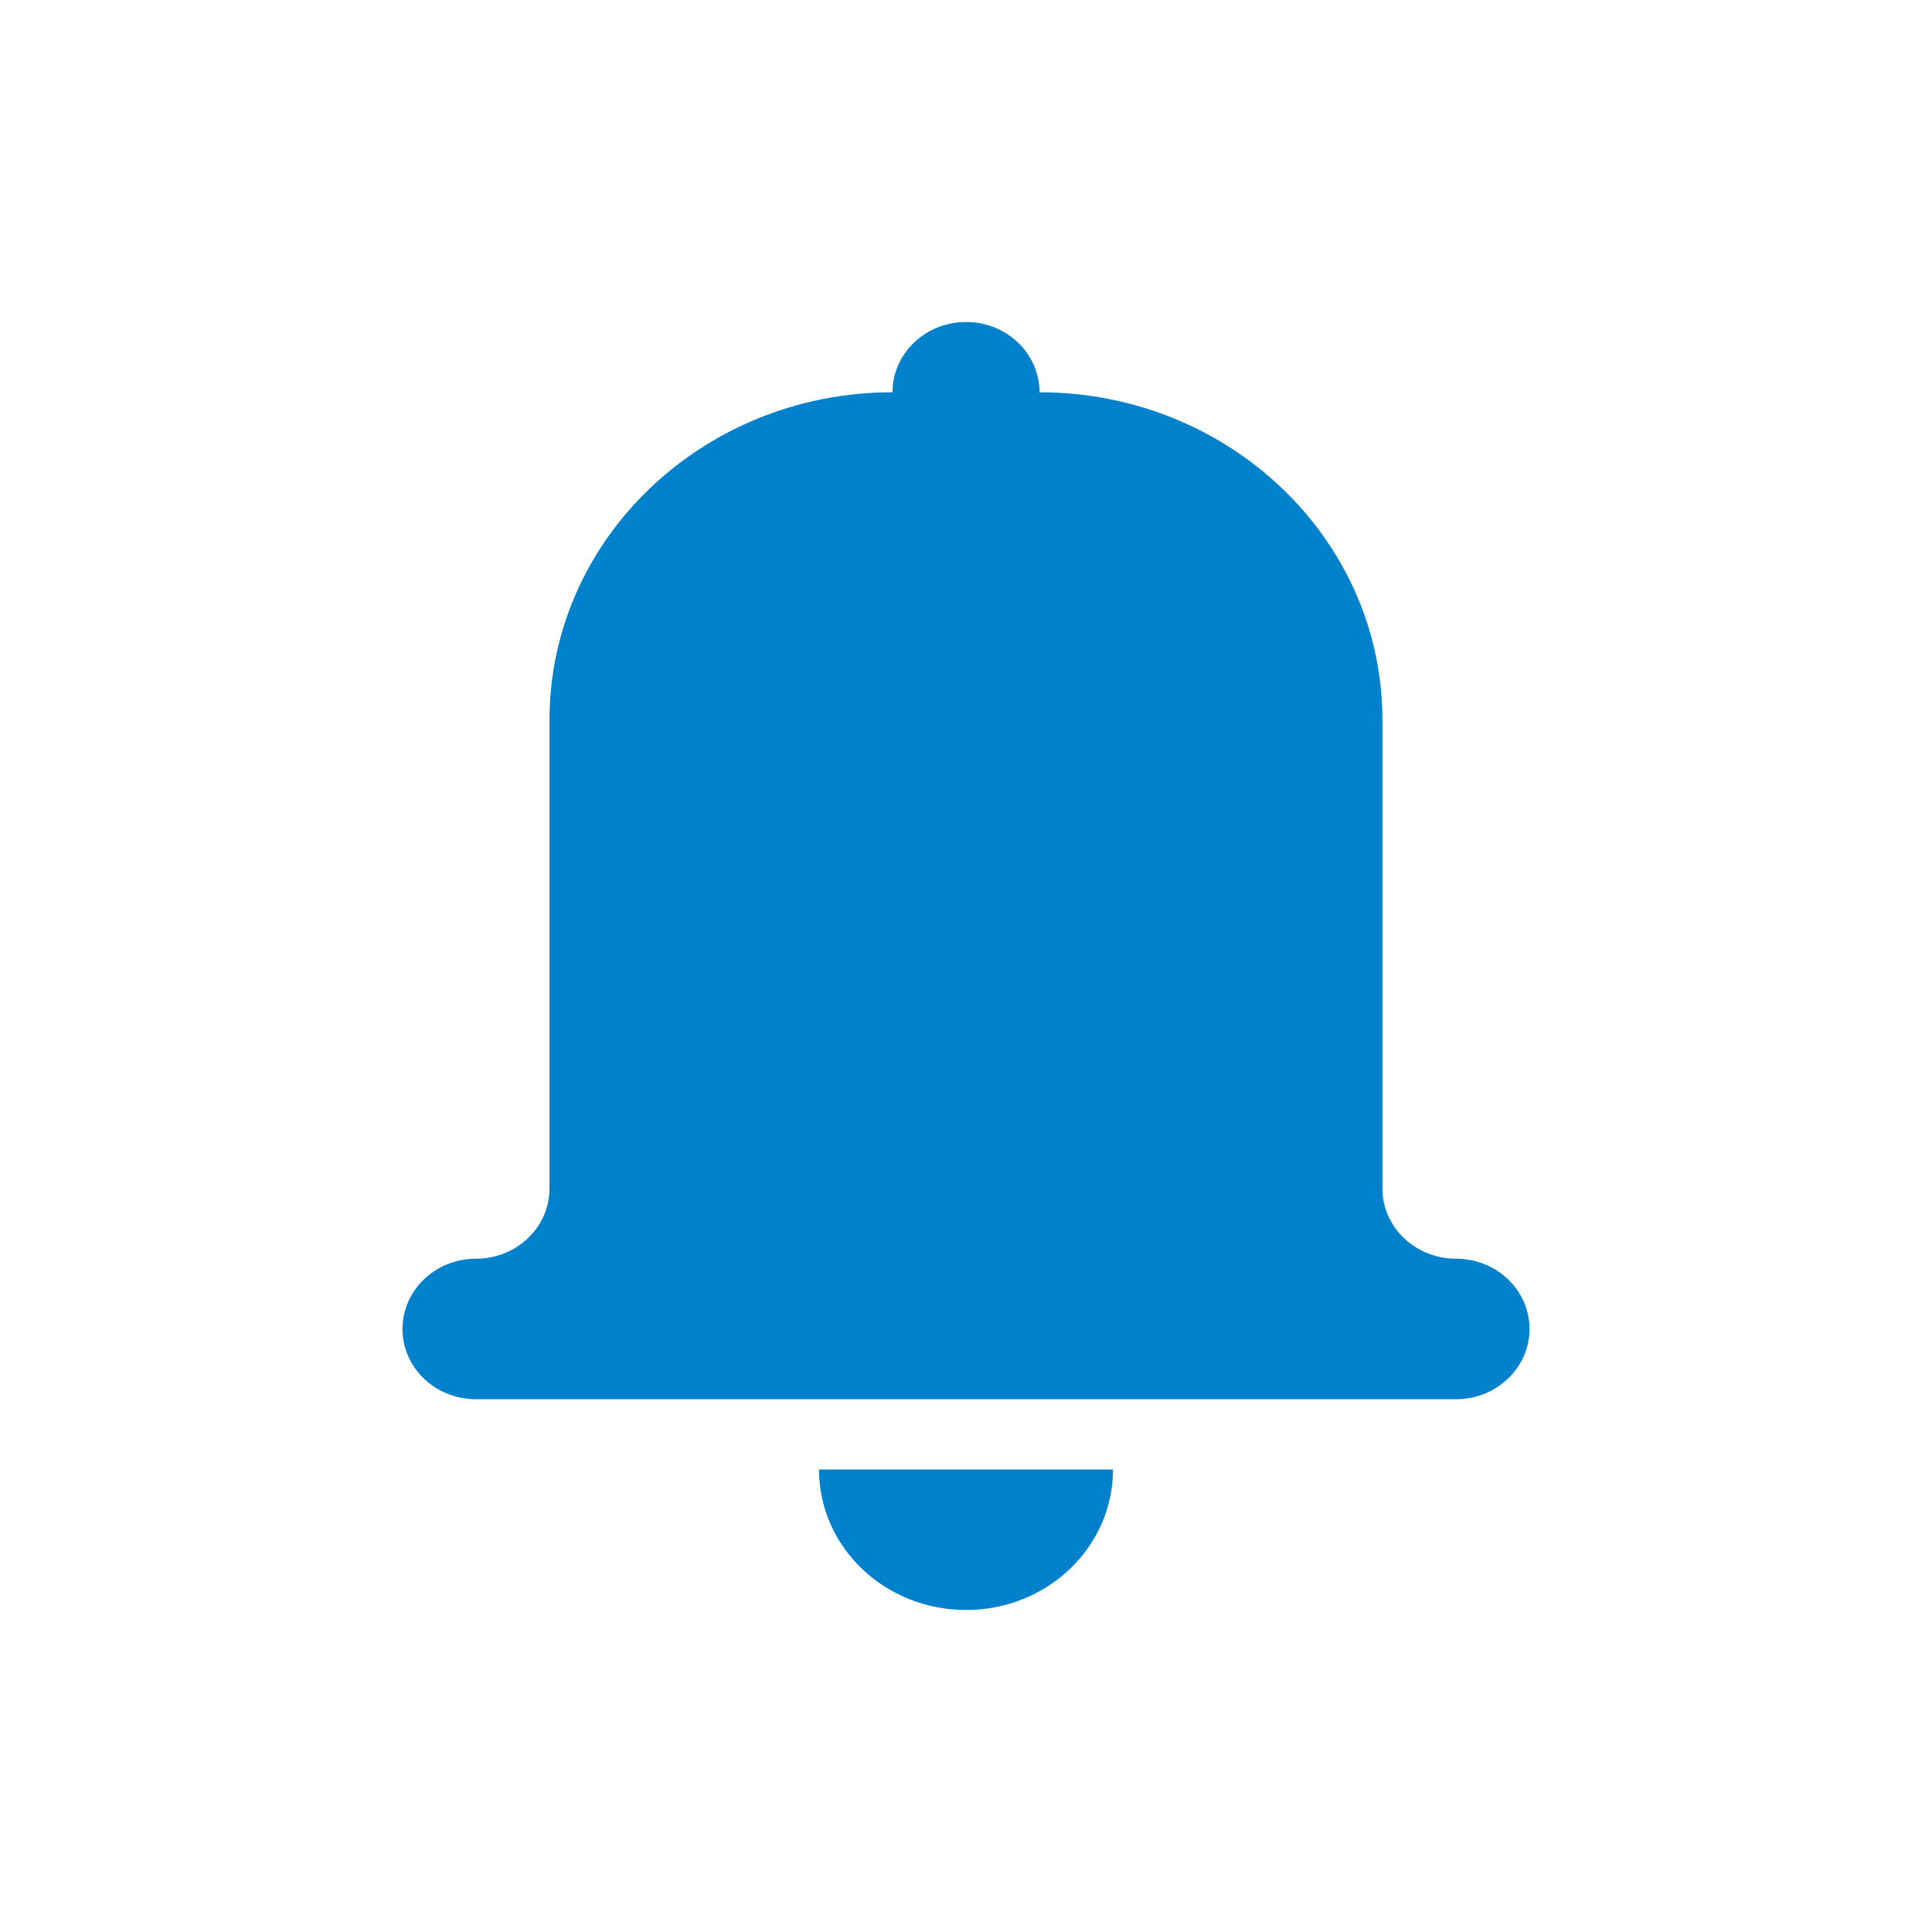 <svg xmlns="http://www.w3.org/2000/svg" width="24" height="24" viewBox="0 0 24 24">
    <path fill="#0081cb" fill-rule="evenodd" d="M18.087 17.382H5.913c-.504 0-.913-.39-.913-.873 0-.482.409-.873.913-.873s.913-.39.913-.872V8.945c0-2.249 1.908-4.072 4.261-4.072 0-.482.409-.873.913-.873s.913.39.913.873c2.353 0 4.26 1.823 4.26 4.072v5.819c0 .482.41.872.914.872s.913.391.913.873-.409.873-.913.873M12 20c-1.009 0-1.826-.781-1.826-1.745h3.652C13.826 19.219 13.01 20 12 20"/>
</svg>
